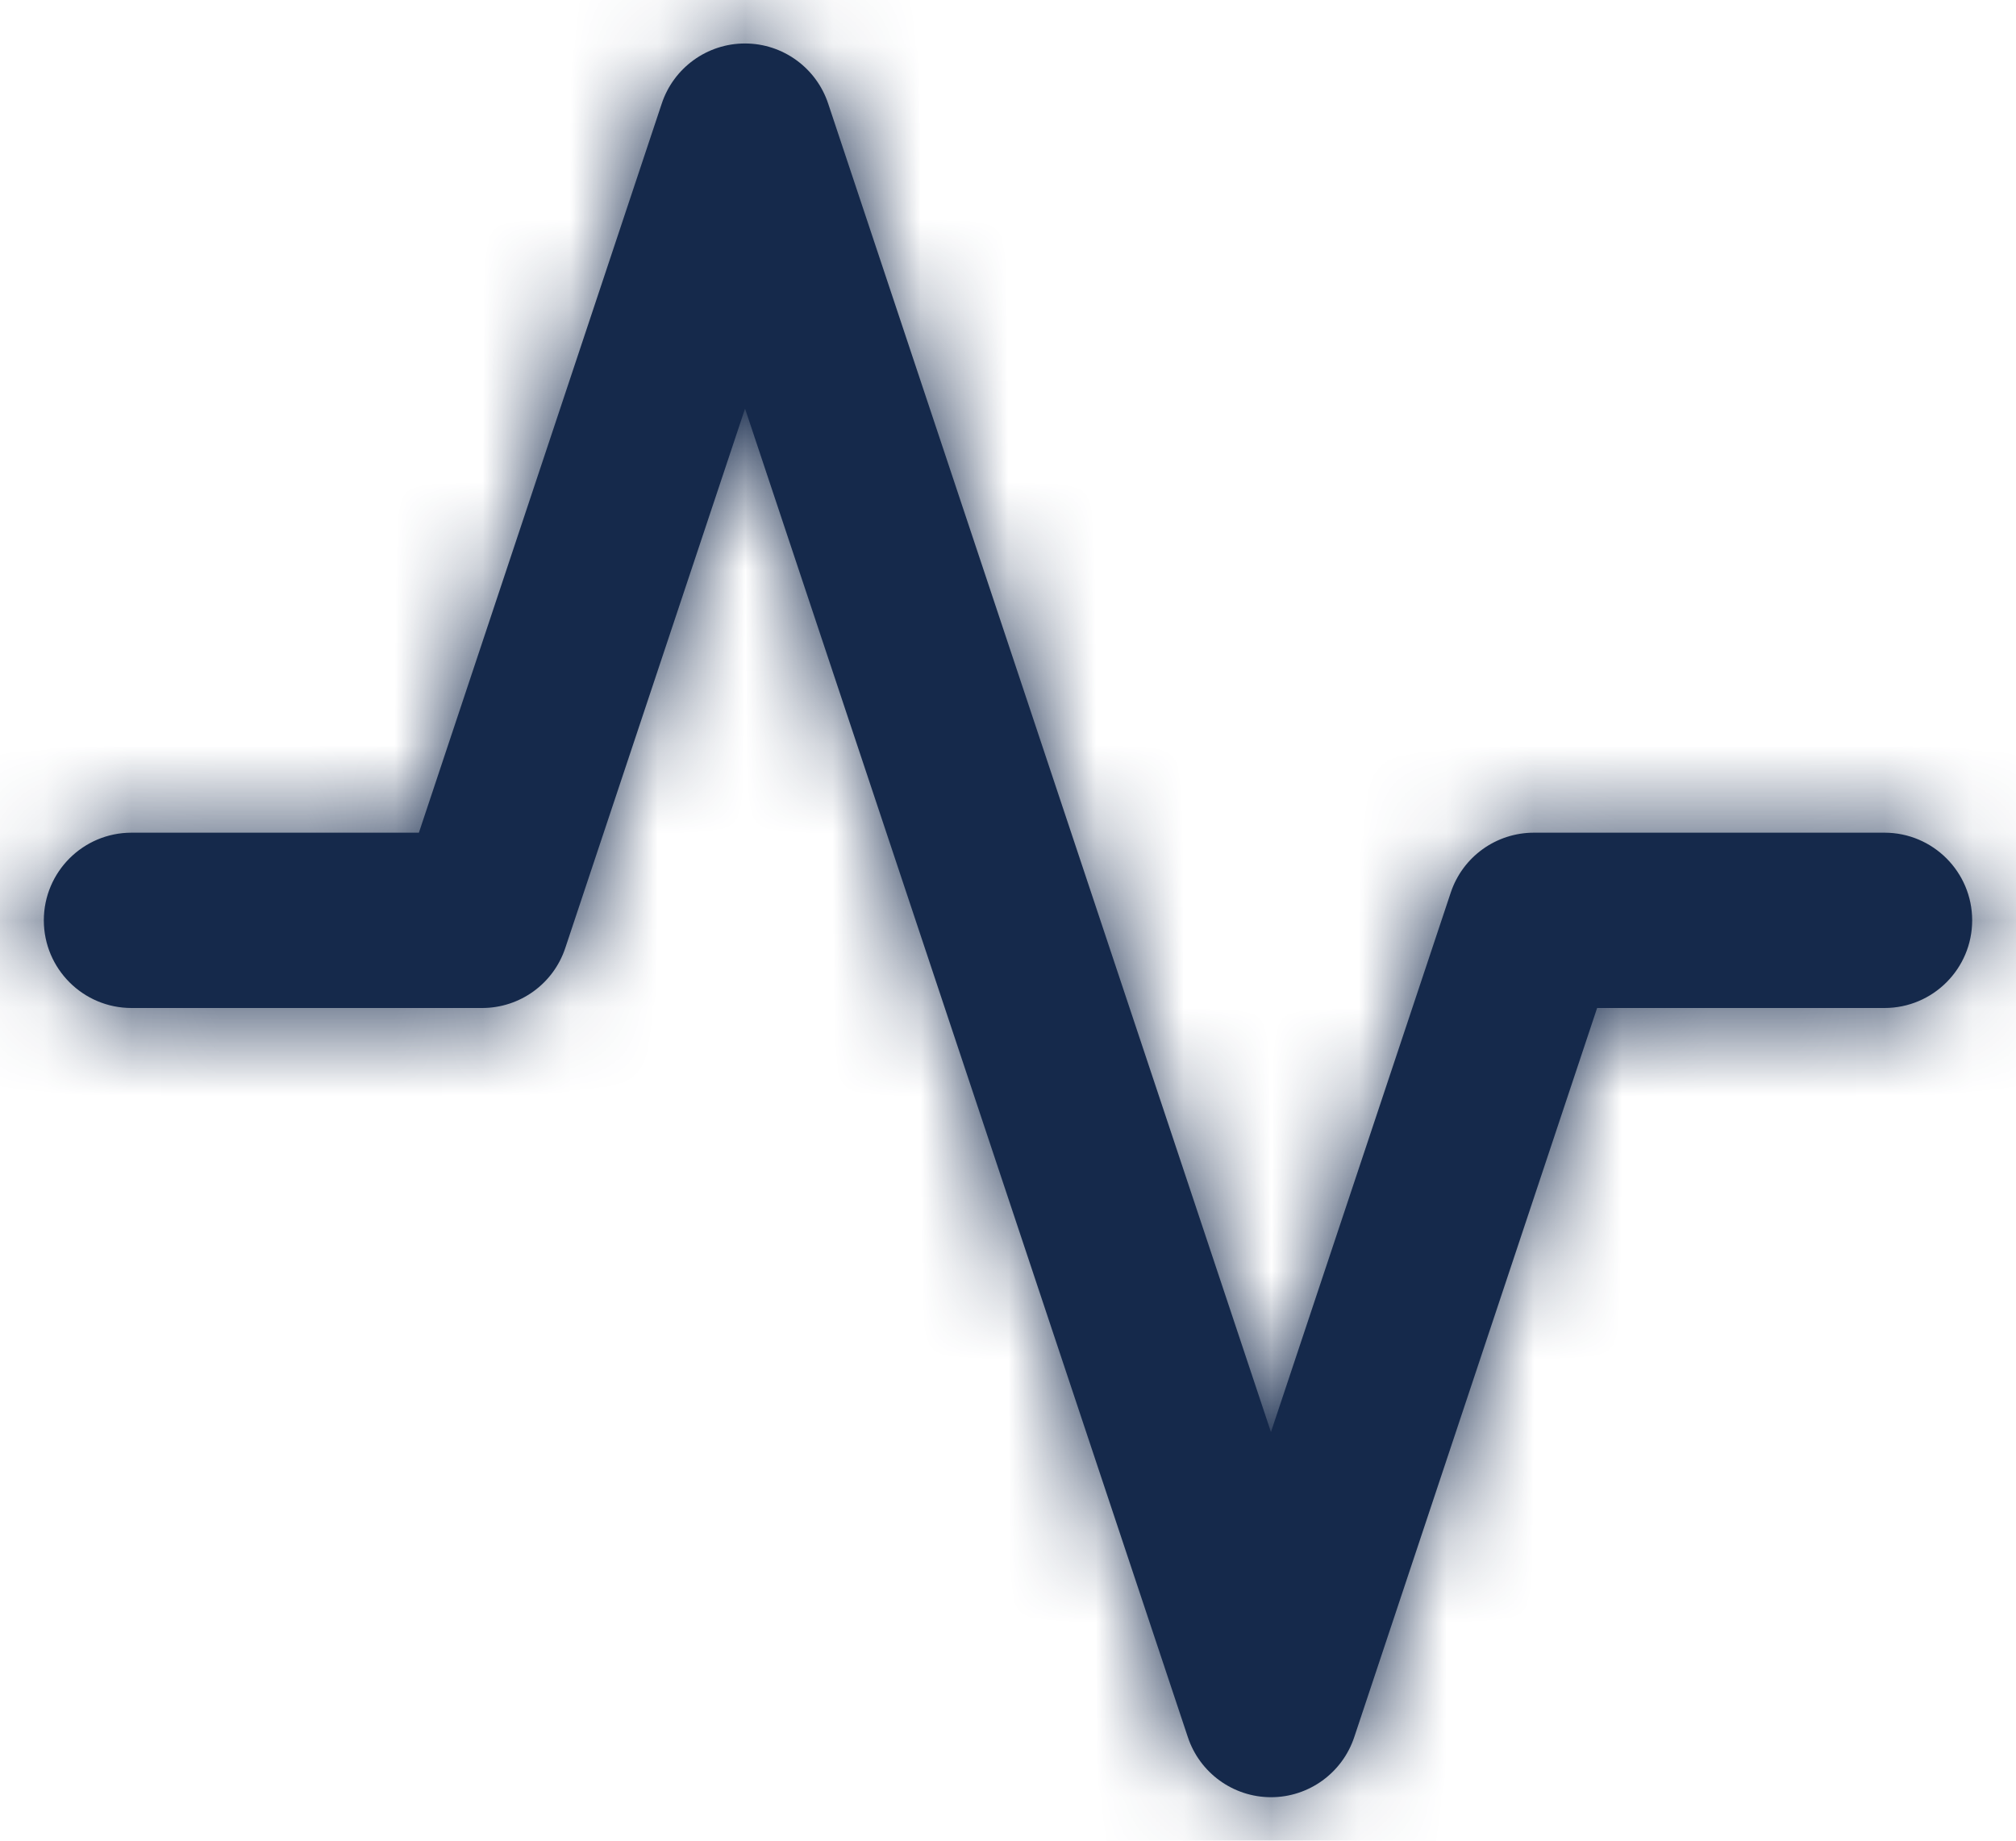 <svg width="23" height="21" viewBox="0 0 23 21" fill="none" xmlns="http://www.w3.org/2000/svg">
<path d="M14.5 16.338L9.449 1.184C9.314 0.774 8.931 0.496 8.499 0.496C8.067 0.496 7.684 0.774 7.549 1.184L4.779 9.5H1.5C0.948 9.5 0.5 9.948 0.5 10.5C0.5 11.052 0.948 11.5 1.5 11.5H5.5C5.931 11.5 6.313 11.225 6.449 10.816L8.5 4.662L13.551 19.816C13.686 20.226 14.069 20.504 14.501 20.504C14.933 20.504 15.316 20.226 15.451 19.816L18.221 11.5H21.5C22.052 11.5 22.5 11.052 22.5 10.5C22.5 9.948 22.052 9.5 21.5 9.5H17.5C17.069 9.5 16.687 9.775 16.551 10.184L14.5 16.338Z" fill="#15294B"/>
<mask id="mask0_0_19501" style="mask-type:luminance" maskUnits="userSpaceOnUse" x="0" y="0" width="23" height="21">
<path fill-rule="evenodd" clip-rule="evenodd" d="M14.5 16.338L9.449 1.184C9.314 0.774 8.931 0.496 8.499 0.496C8.067 0.496 7.684 0.774 7.549 1.184L4.779 9.5H1.5C0.948 9.5 0.5 9.948 0.5 10.5C0.5 11.052 0.948 11.5 1.5 11.5H5.5C5.931 11.5 6.313 11.225 6.449 10.816L8.5 4.662L13.551 19.816C13.686 20.226 14.069 20.504 14.501 20.504C14.933 20.504 15.316 20.226 15.451 19.816L18.221 11.5H21.5C22.052 11.5 22.5 11.052 22.5 10.5C22.5 9.948 22.052 9.5 21.5 9.5H17.5C17.069 9.5 16.687 9.775 16.551 10.184L14.5 16.338Z" fill="white"/>
</mask>
<g mask="url(#mask0_0_19501)">
<rect x="-0.5" y="-1.5" width="24" height="24" fill="#15294B"/>
</g>
</svg>
